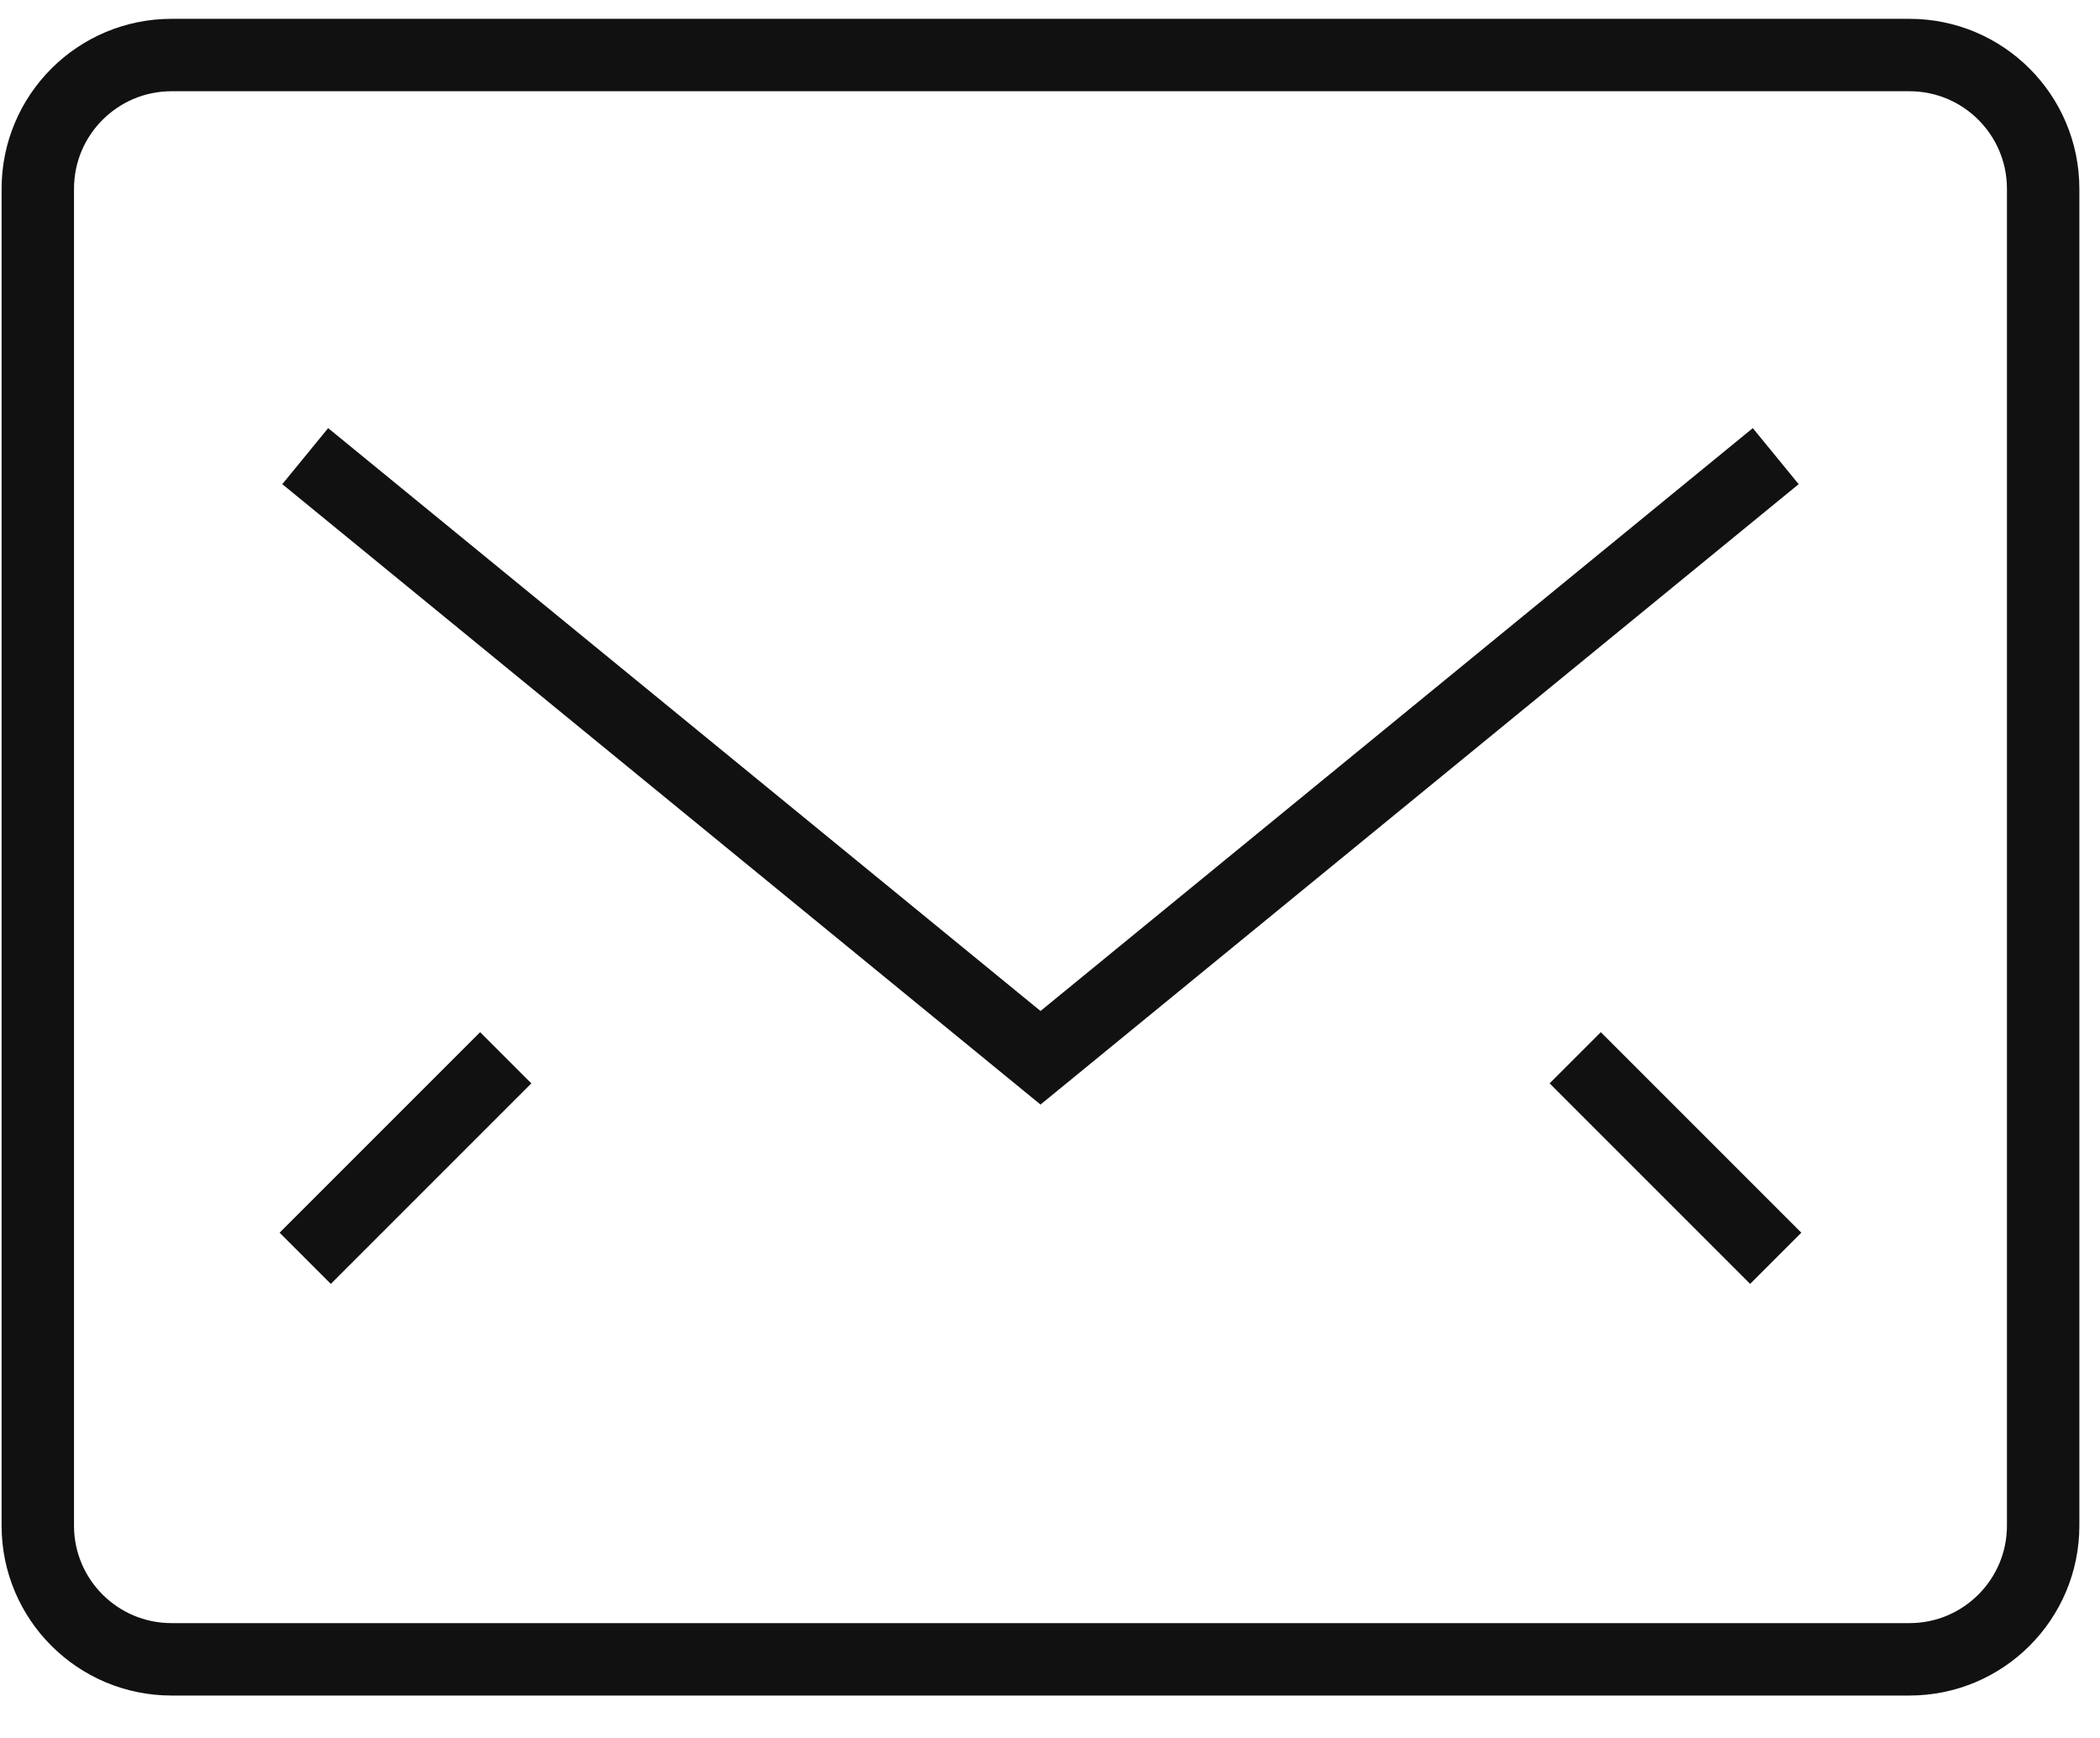 <?xml version="1.0" encoding="UTF-8"?>
<svg width="29px" height="24px" viewBox="0 0 29 24" version="1.1" xmlns="http://www.w3.org/2000/svg" xmlns:xlink="http://www.w3.org/1999/xlink">
    <!-- Generator: Sketch 54 (76480) - https://sketchapp.com -->
    <title>Mail</title>
    <desc>Created with Sketch.</desc>
    <g id="Icons" stroke="none" stroke-width="1" fill="none" fill-rule="evenodd">
        <g id="Mail" transform="translate(-0.234, -0.996)" stroke="#111111">
            <path d="M26.603,23.91 L2.603,23.91 C1.583,23.91 0.756,23.083 0.756,22.064 L0.756,3.603 C0.756,2.583 1.583,1.756 2.603,1.756 L26.603,1.756 C27.622,1.756 28.449,2.583 28.449,3.603 L28.449,22.064 C28.449,23.083 27.622,23.91 26.603,23.91 Z" id="Path"></path>
            <polyline id="Path" points="4.449 7.295 14.603 15.603 24.756 7.295"></polyline>
            <path d="M4.449,18.372 L7.218,15.603" id="Path"></path>
            <path d="M24.756,18.372 L21.987,15.603" id="Path"></path>
        </g>
    </g>
</svg>